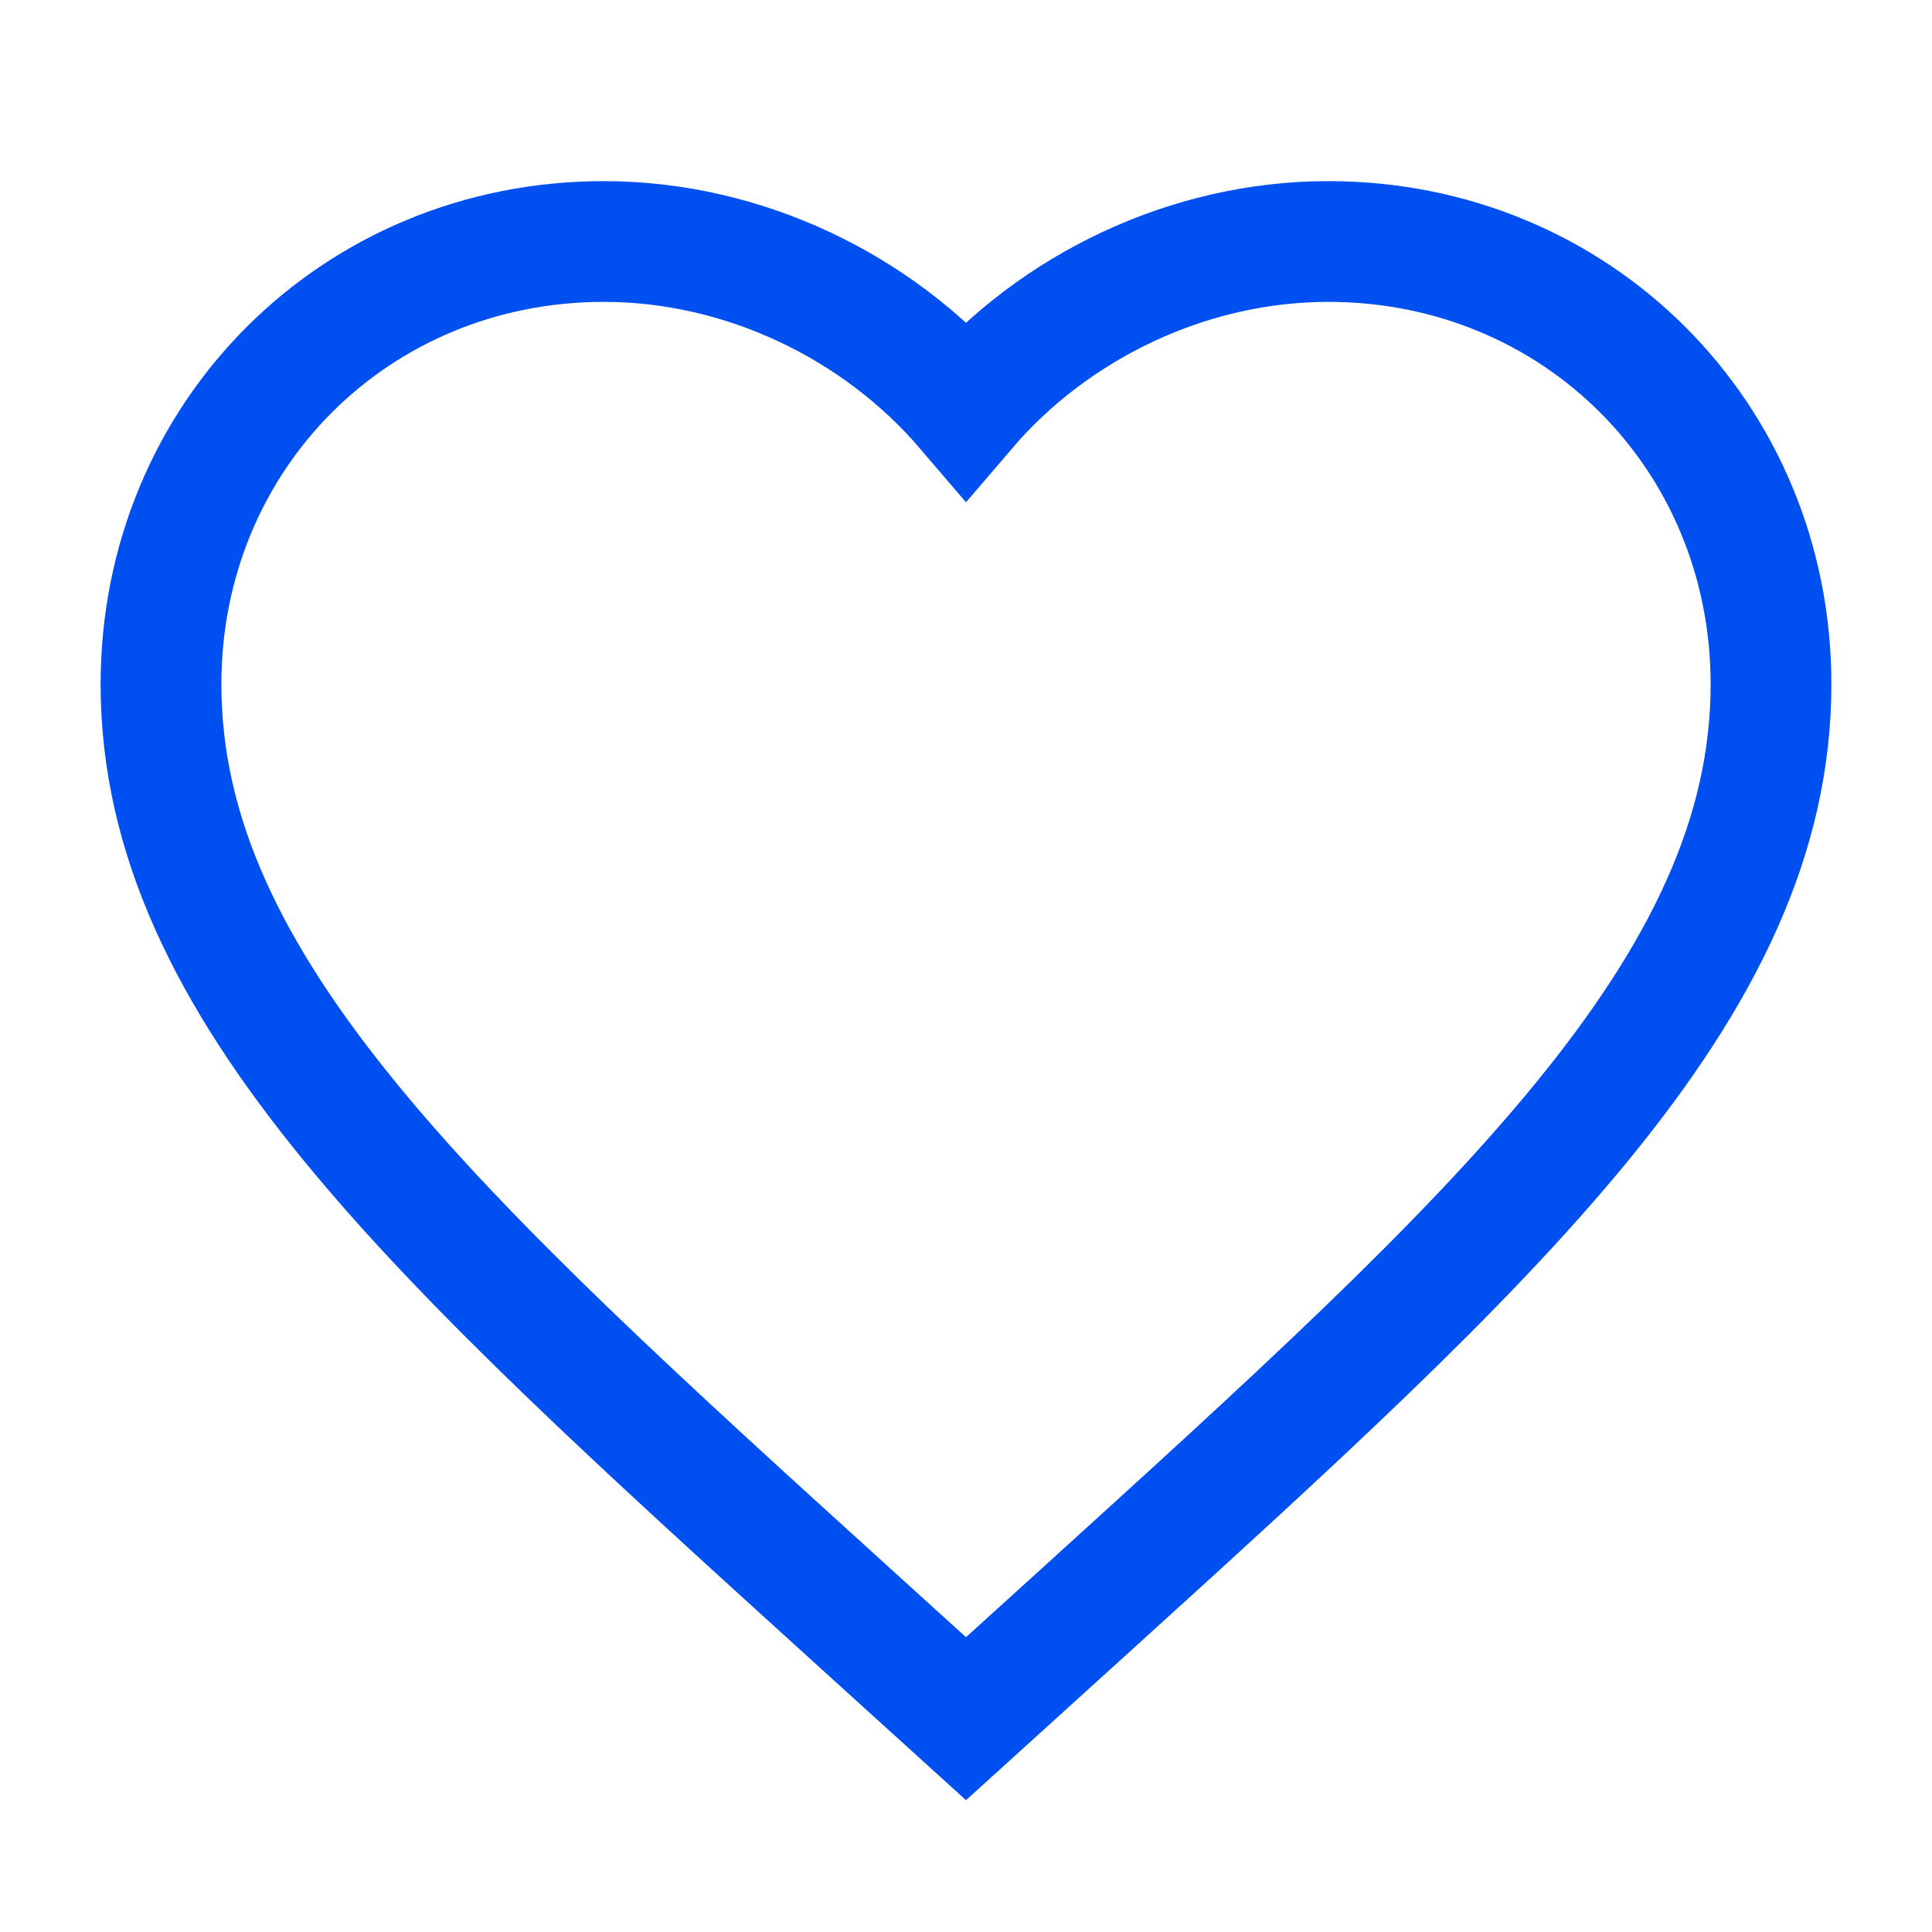 <?xml version="1.0" encoding="utf-8"?>
<!-- Generator: Adobe Illustrator 16.0.0, SVG Export Plug-In . SVG Version: 6.00 Build 0)  -->
<!DOCTYPE svg PUBLIC "-//W3C//DTD SVG 1.1//EN" "http://www.w3.org/Graphics/SVG/1.1/DTD/svg11.dtd">
<svg version="1.1" id="Capa_1" xmlns="http://www.w3.org/2000/svg" xmlns:xlink="http://www.w3.org/1999/xlink" x="0px" y="0px"
	 width="48px" height="48px" viewBox="0 0 48 48" enable-background="new 0 0 48 48" xml:space="preserve">
<title>background</title>
<title>Layer 1</title>
<path id="svg_2" fill="none" stroke="#004FF0" stroke-width="3" stroke-miterlimit="10" d="M24,42.7l-2.9-2.63
	C10.8,30.72,4,24.55,4,17C4,10.83,8.83,6,15,6c3.48,0,6.82,1.62,9,4.17C26.18,7.62,29.52,6,33,6c6.17,0,11,4.83,11,11
	c0,7.55-6.8,13.72-17.1,23.07L24,42.7z"/>
</svg>
